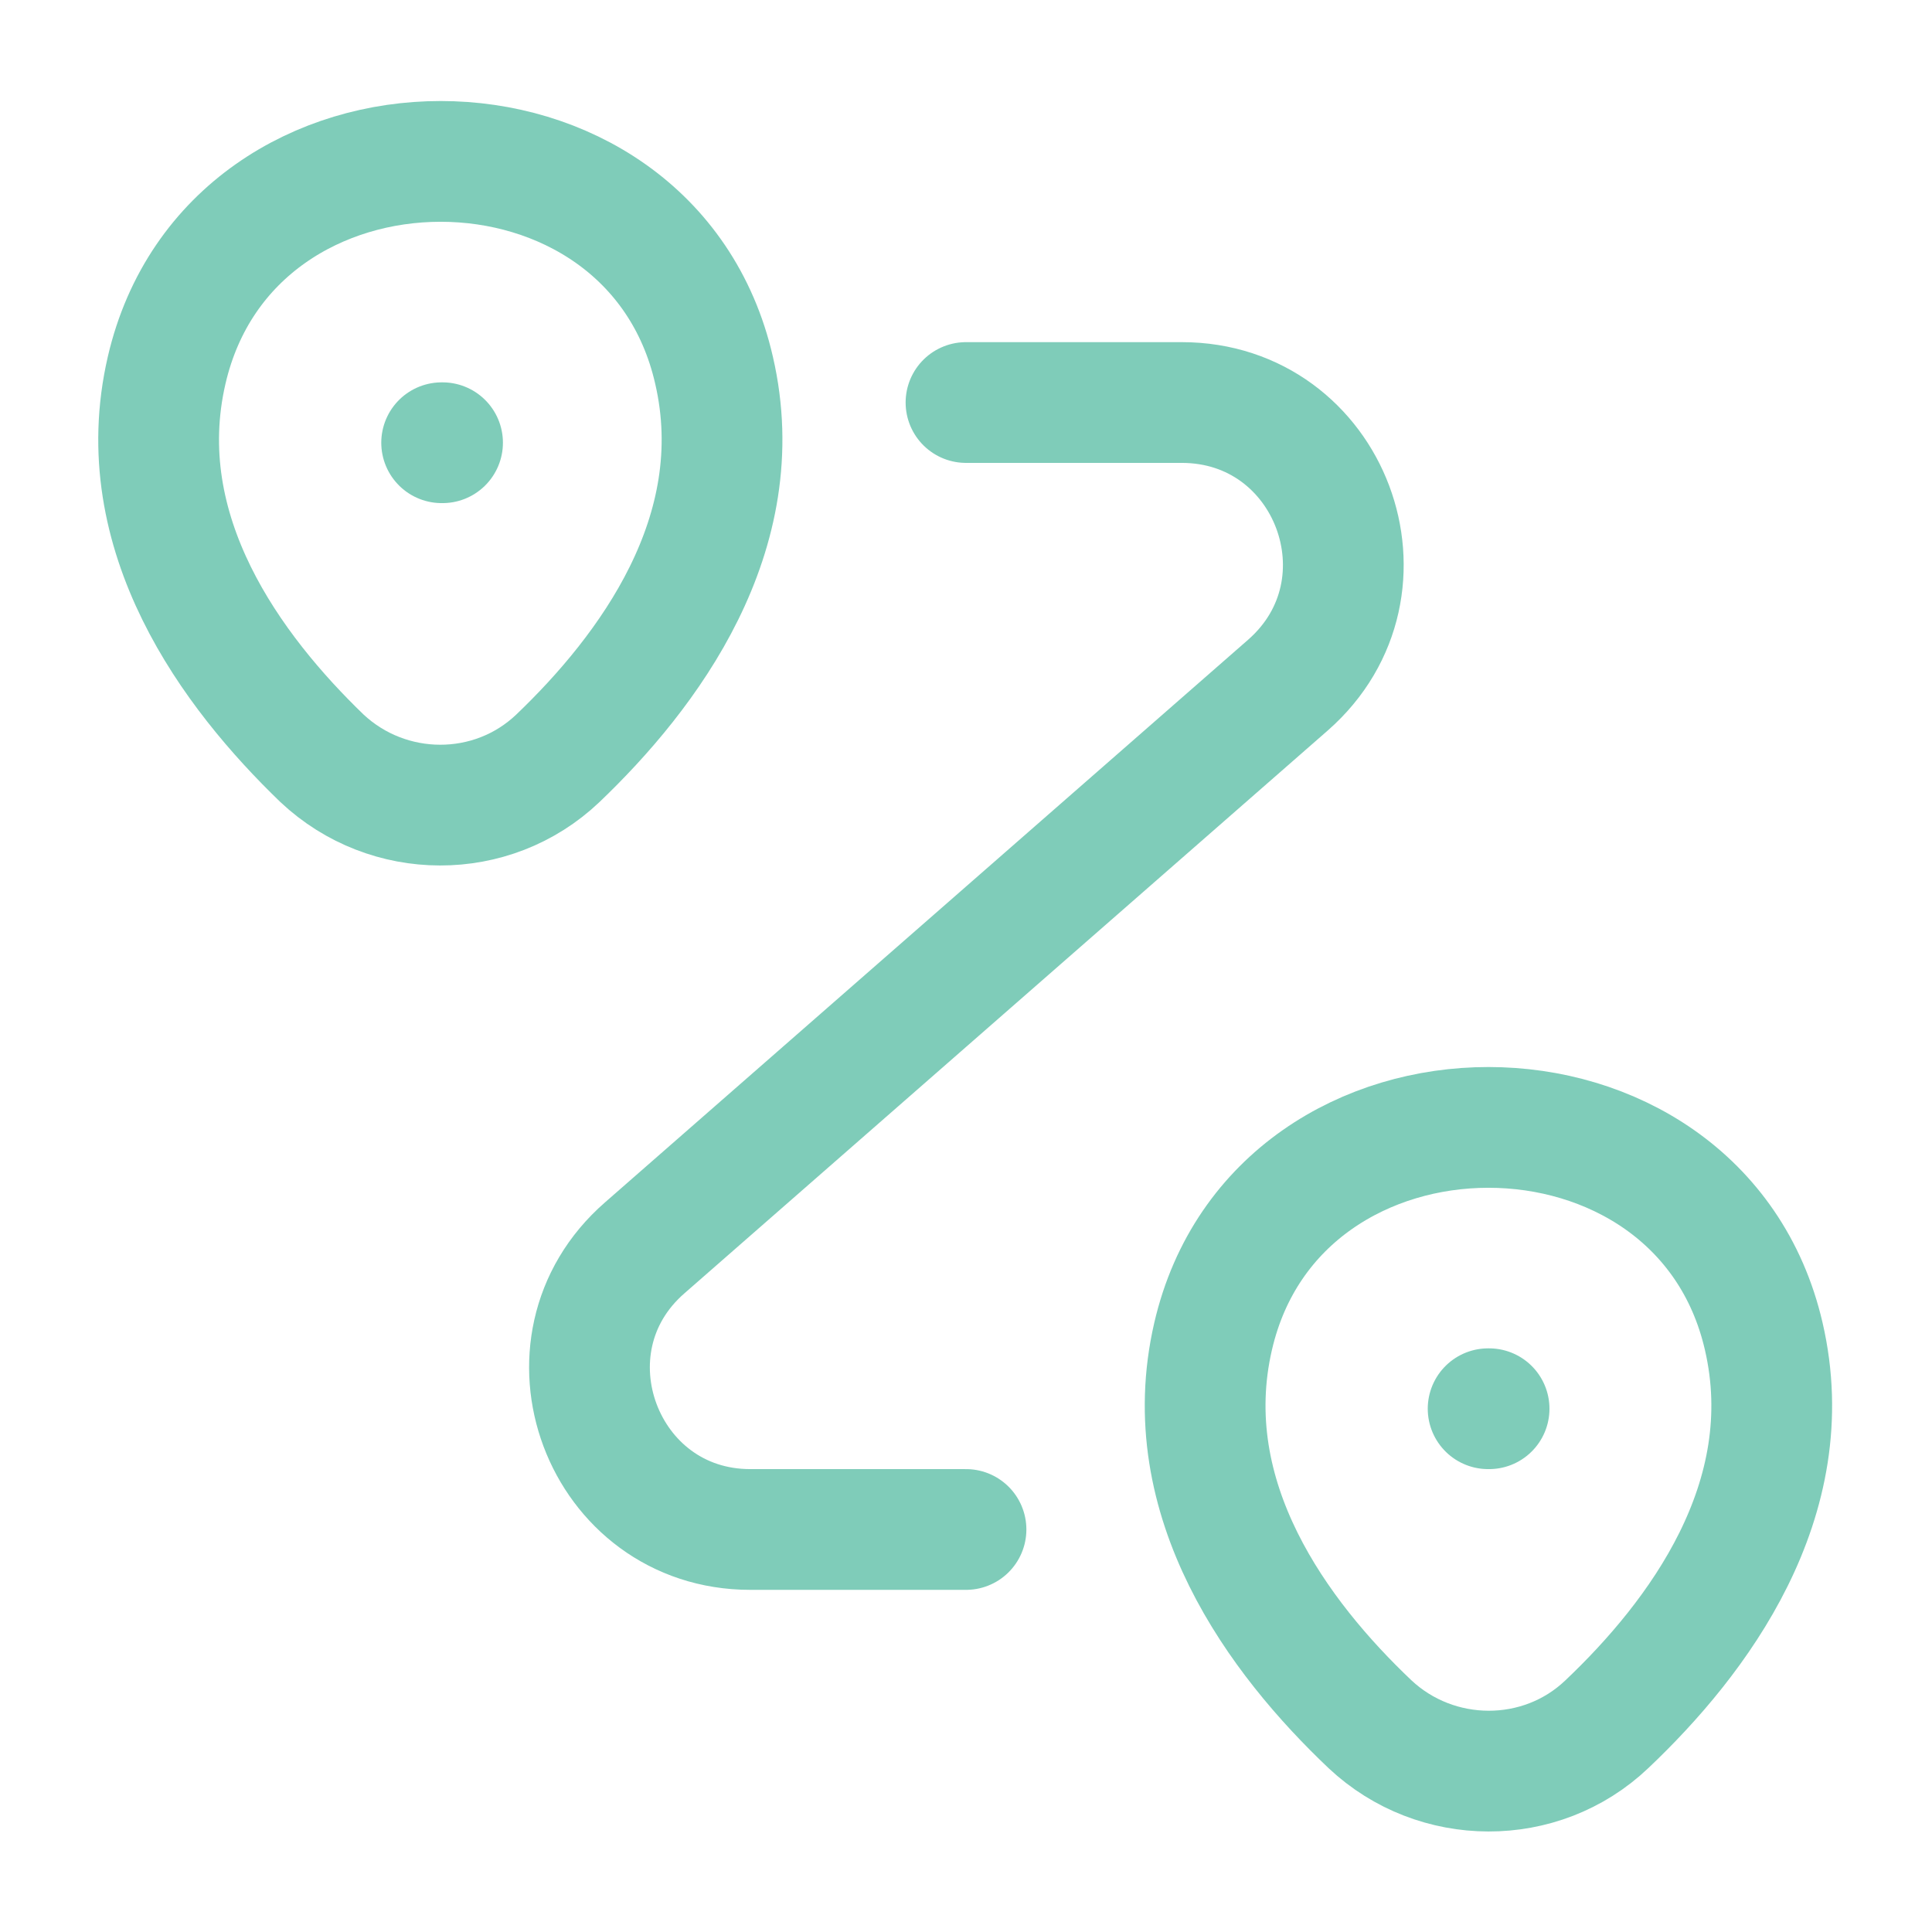 <svg width="32" height="32" fill="none" xmlns="http://www.w3.org/2000/svg"><g opacity=".5" stroke="#009974" stroke-width="2"><path d="M2.76 6.133c1.067-4.613 8.013-4.613 9.067 0 .626 2.707-1.094 5-2.587 6.427-1.093 1.04-2.813 1.027-3.907 0-1.48-1.427-3.2-3.72-2.573-6.427zm17.333 16c1.067-4.613 8.054-4.613 9.12 0 .627 2.707-1.093 5-2.6 6.427-1.093 1.04-2.826 1.027-3.92 0-1.506-1.427-3.226-3.72-2.6-6.427z"/><path d="M16 6.667h3.573c2.467 0 3.614 3.053 1.76 4.68l-10.653 9.32c-1.853 1.613-.707 4.666 1.747 4.666H16m-8.685-18h.015m17.318 16h.016" stroke-linecap="round" stroke-linejoin="round"/></g></svg>